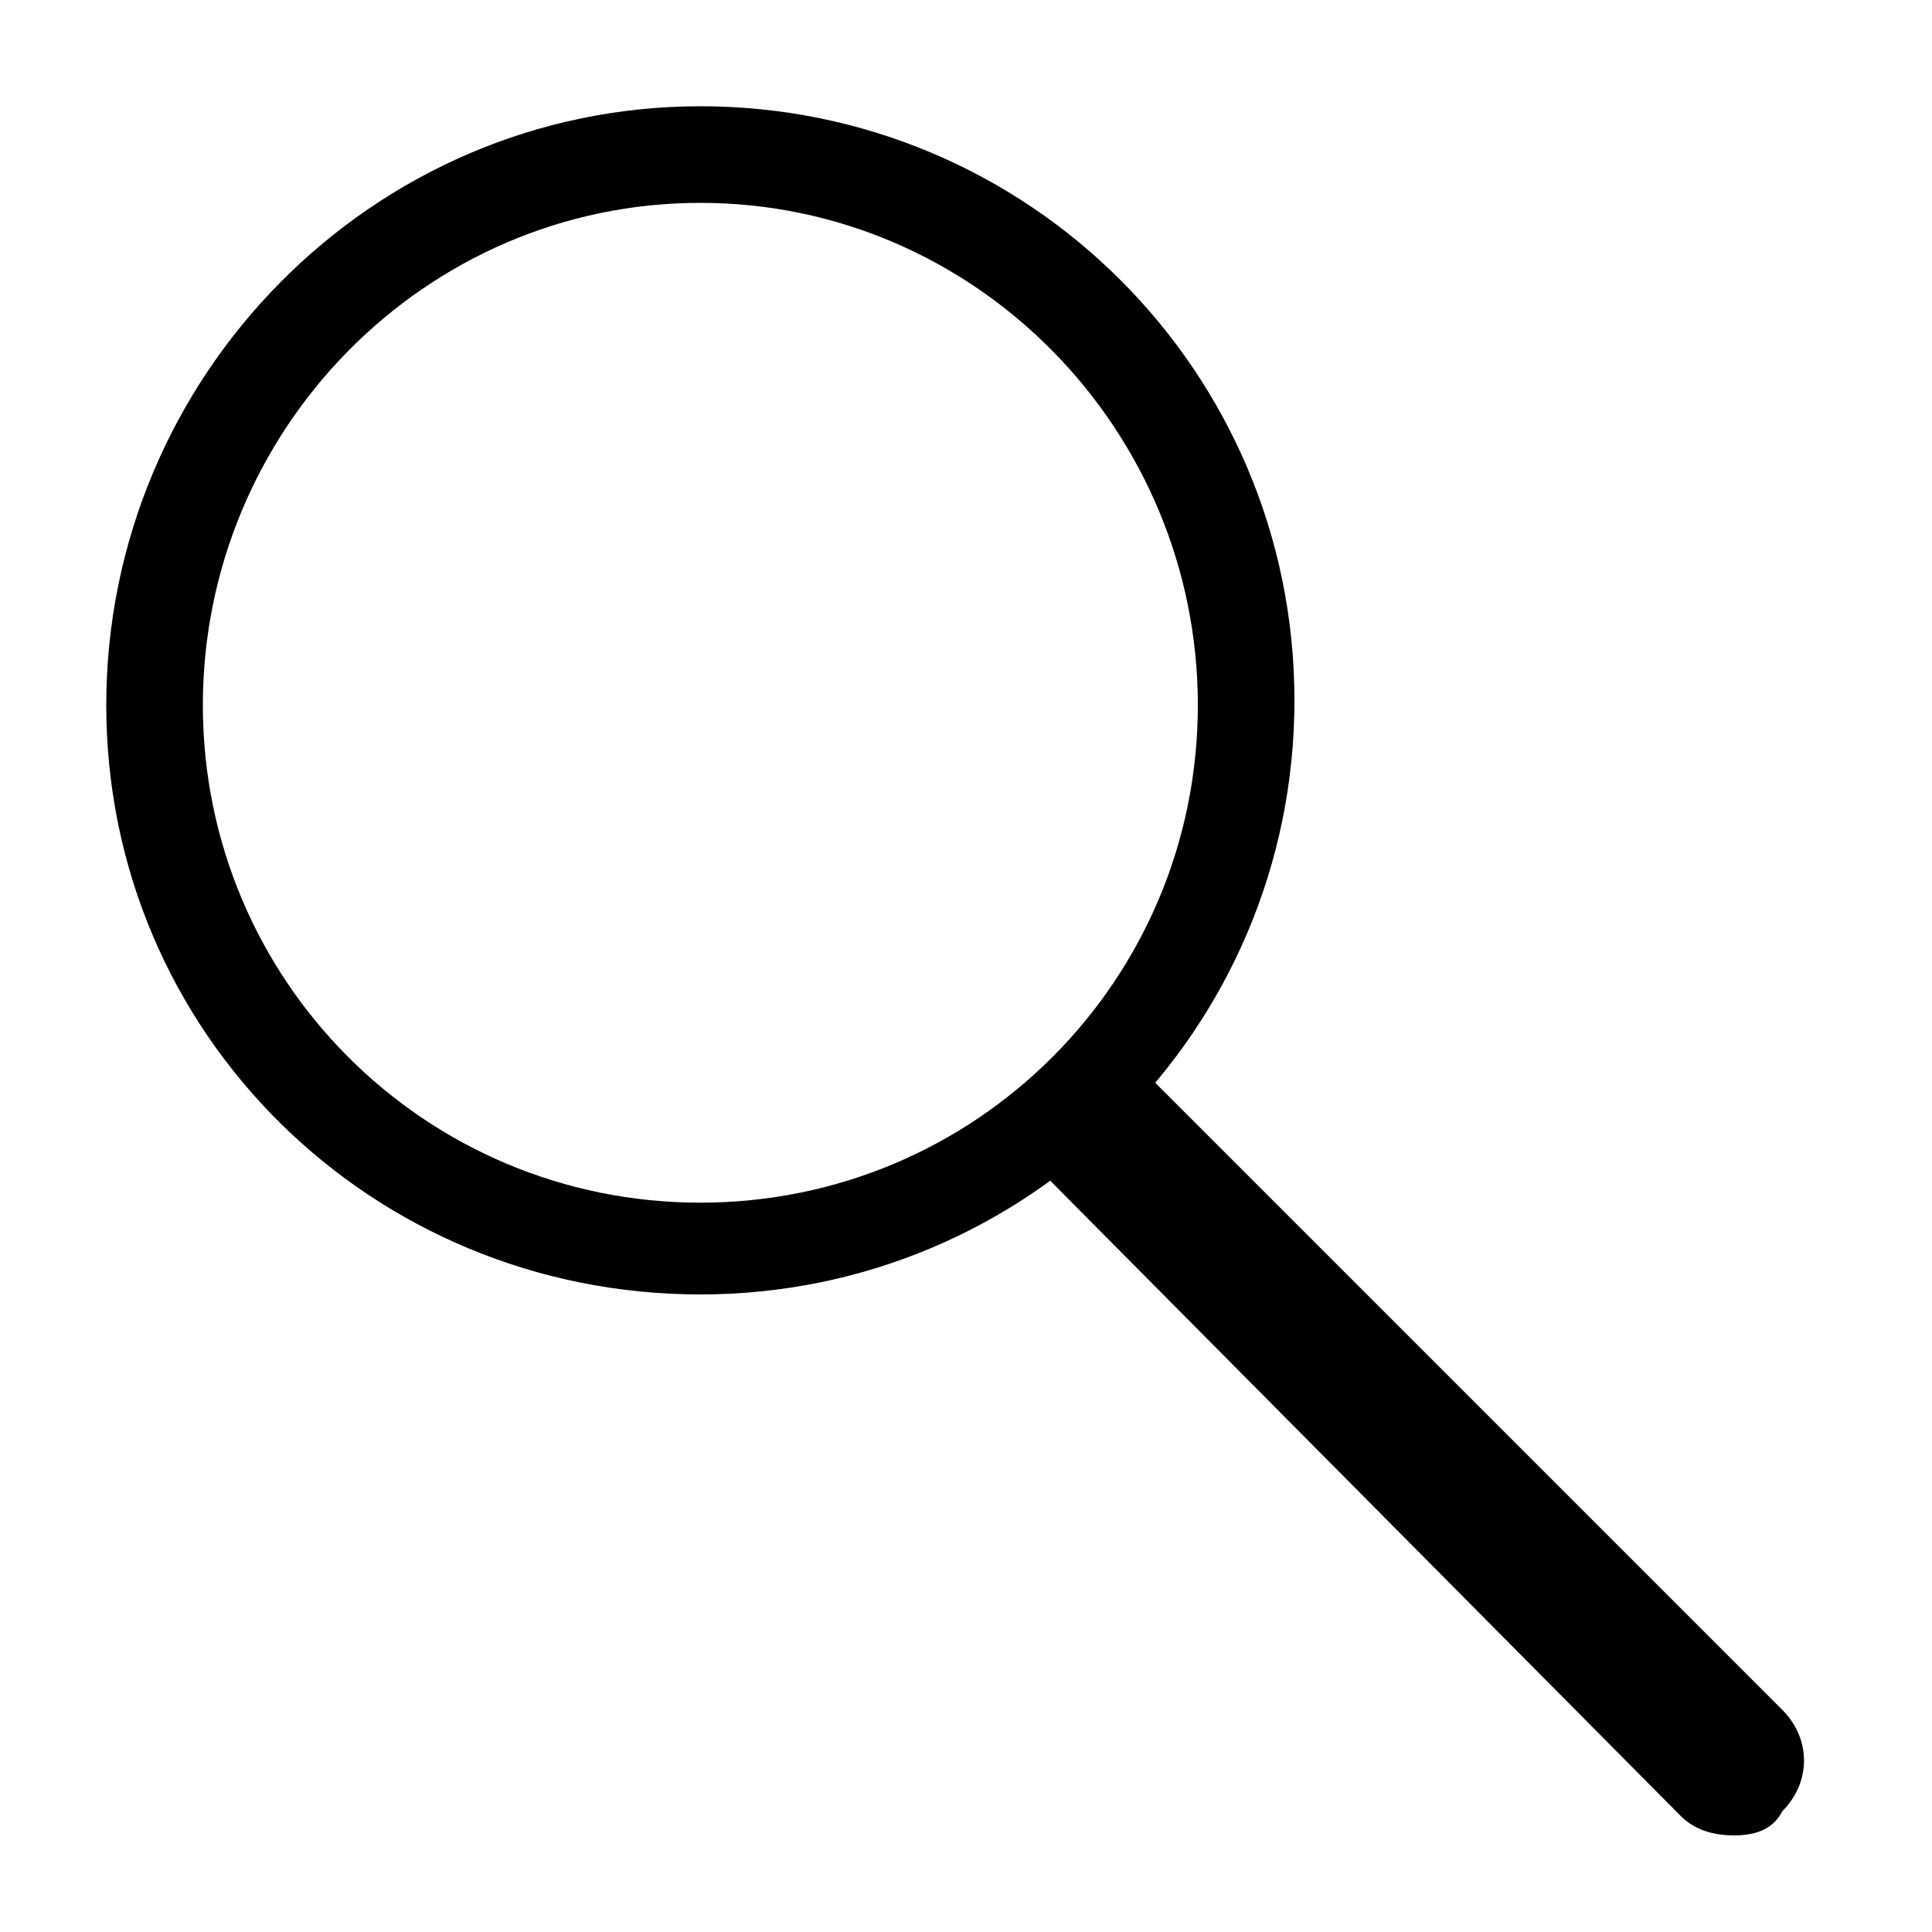 <?xml version="1.0" encoding="utf-8"?>
<!-- Generator: Adobe Illustrator 22.1.0, SVG Export Plug-In . SVG Version: 6.00 Build 0)  -->
<svg version="1.0" id="Ebene_2" xmlns="http://www.w3.org/2000/svg" xmlns:xlink="http://www.w3.org/1999/xlink" x="0px" y="0px"
	 viewBox="0 0 40 40" style="enable-background:new 0 0 40 40;" xml:space="preserve">
<path d="M35.9,38c-0.4,0-0.8-0.1-1.1-0.4L21.6,24.3c-0.6-0.6-0.6-1.5,0-2.1s1.5-0.6,2.1,0l13.2,13.2c0.6,0.6,0.6,1.5,0,2.1
	C36.7,37.9,36.3,38,35.9,38z M14.5,4.2C8.8,4.2,4.2,8.9,4.2,14.6s4.6,10.3,10.3,10.3s10.3-4.6,10.3-10.3S20.2,4.2,14.5,4.2
	 M14.5,2.2c6.8,0,12.3,5.5,12.3,12.3s-5.5,12.3-12.3,12.3S2.2,21.4,2.2,14.6S7.7,2.2,14.5,2.2L14.5,2.2z M22.7,23.3l13.2,13.2"/>
</svg>
